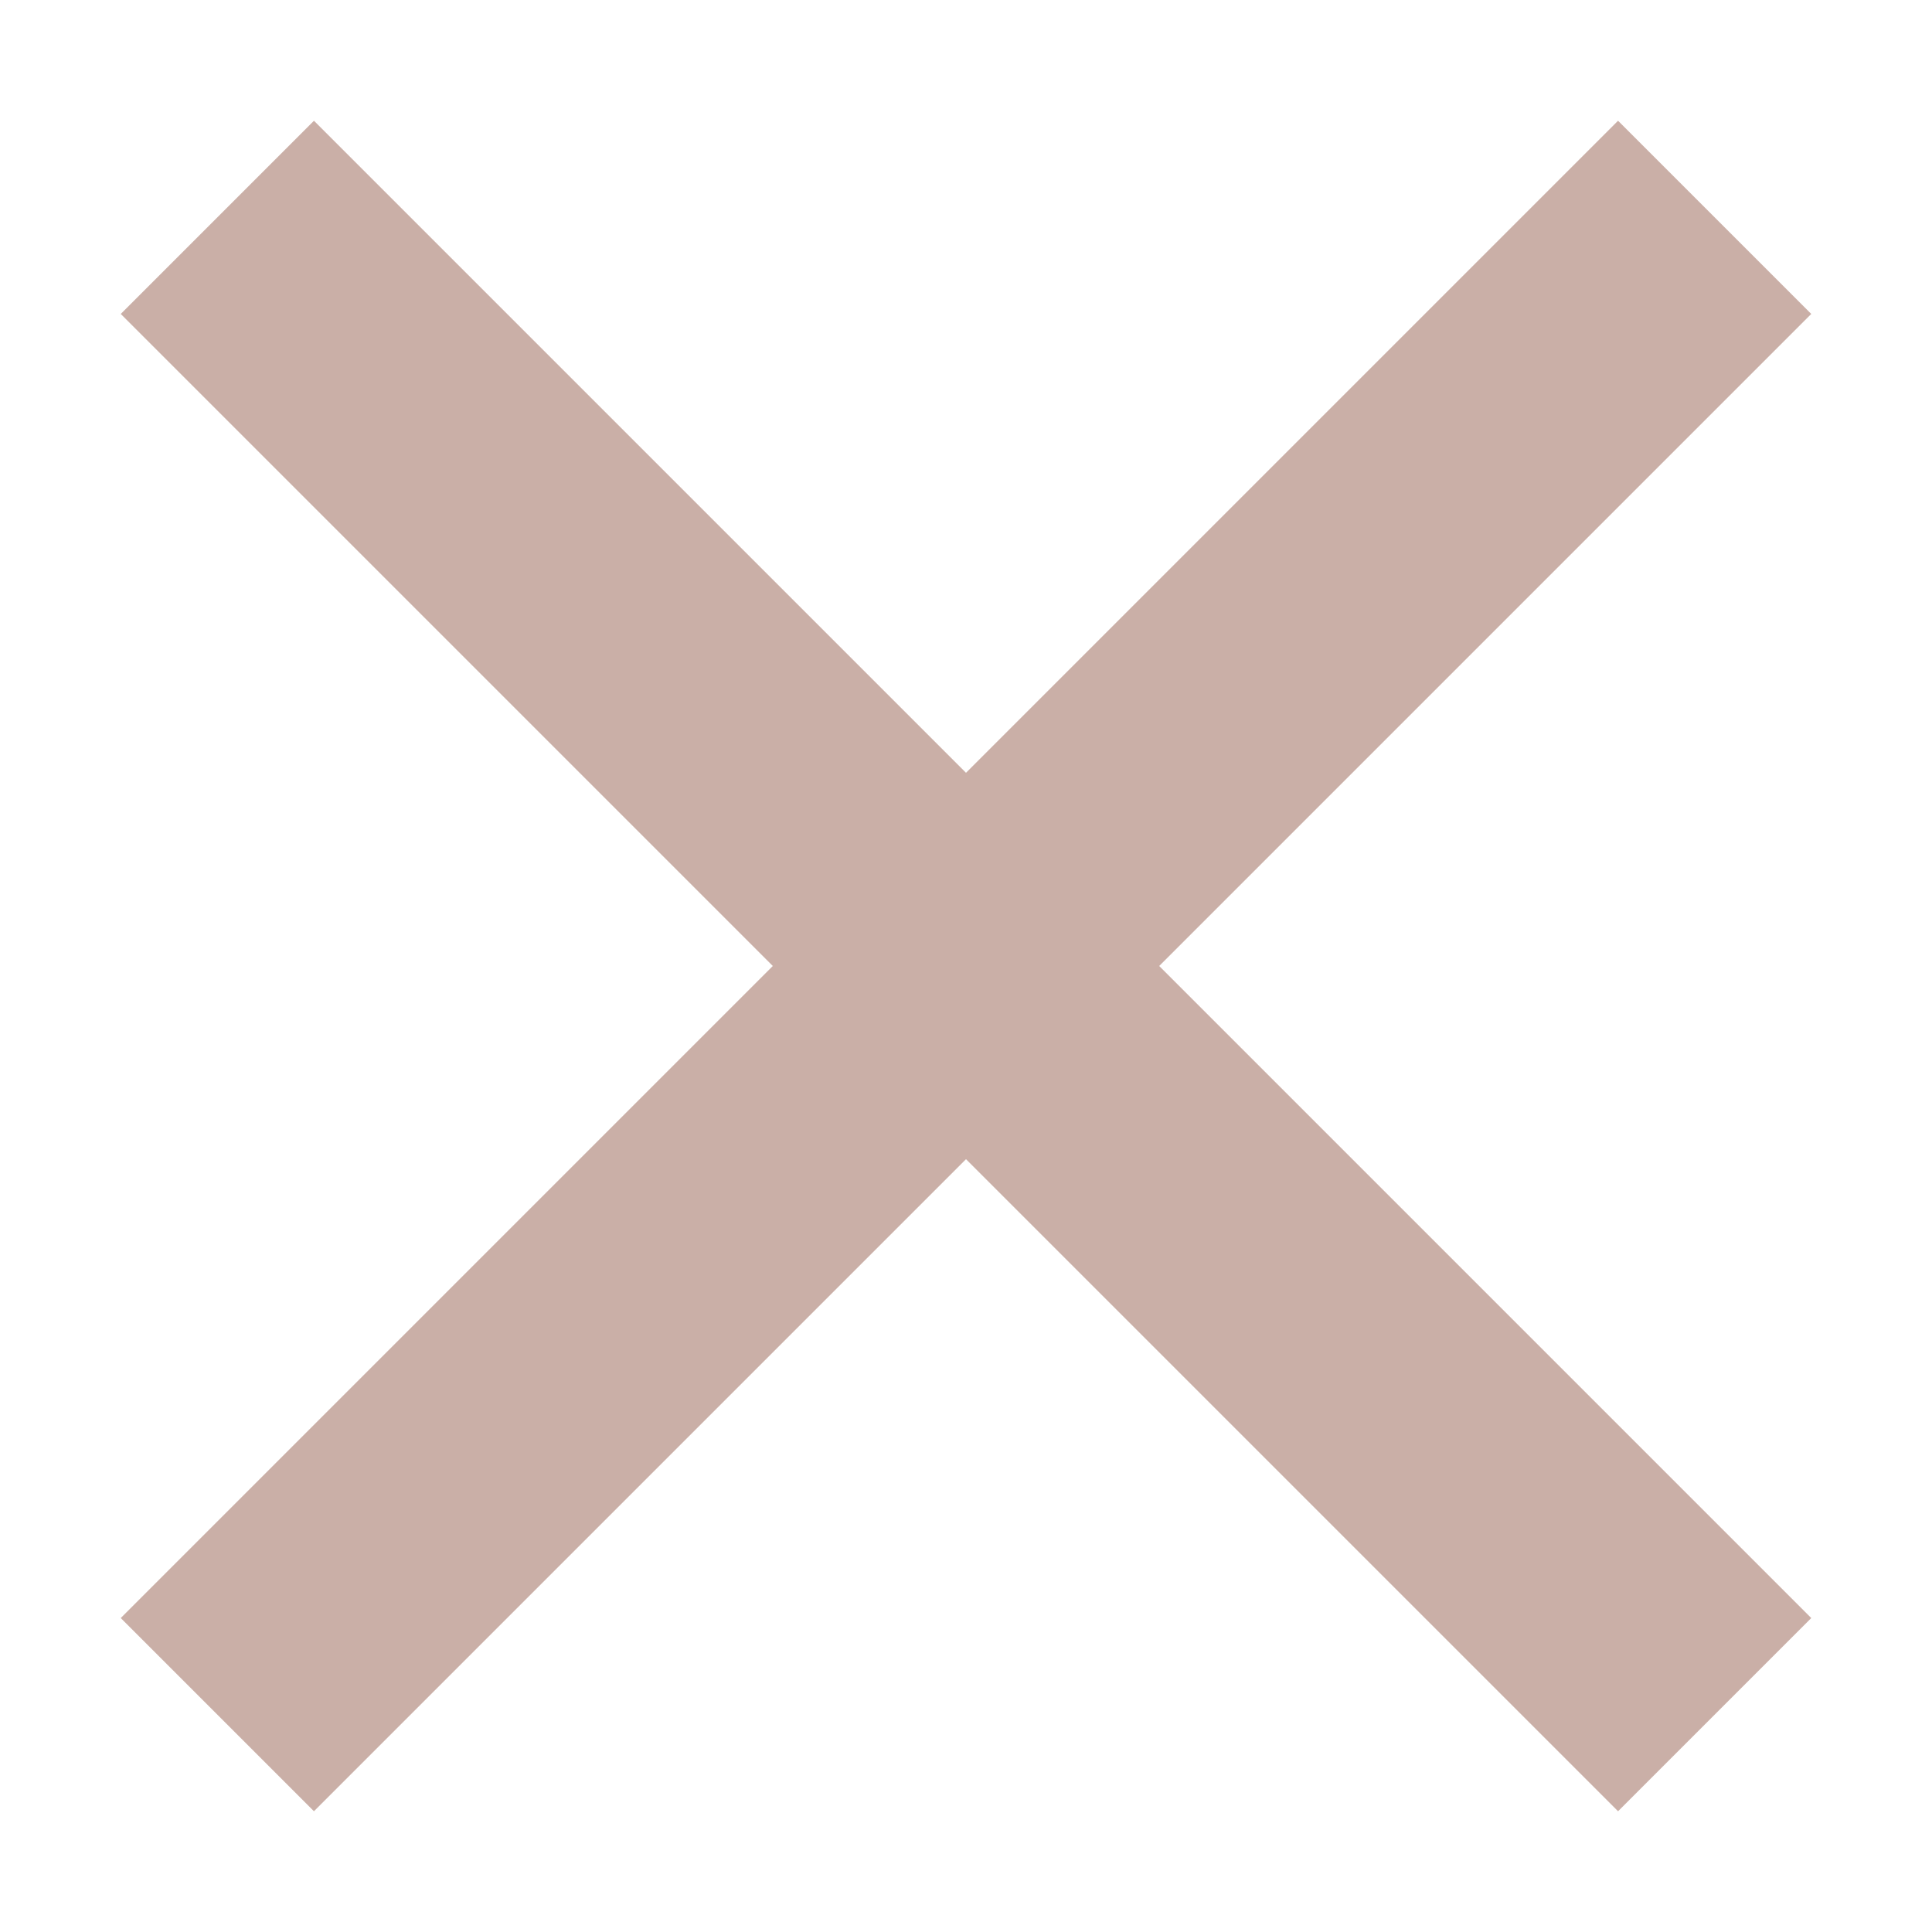 <svg xmlns="http://www.w3.org/2000/svg" width="10" height="10" fill="none" viewBox="0 0 10 10"><path class="delete-cart-svg" fill="#CAAFA7" d="M8.375 9.375 5 6 1.625 9.375l-1-1L4 5 .625 1.625l1-1L5 4 8.375.625l1 1L6 5l3.375 3.375-1 1Z"/></svg>